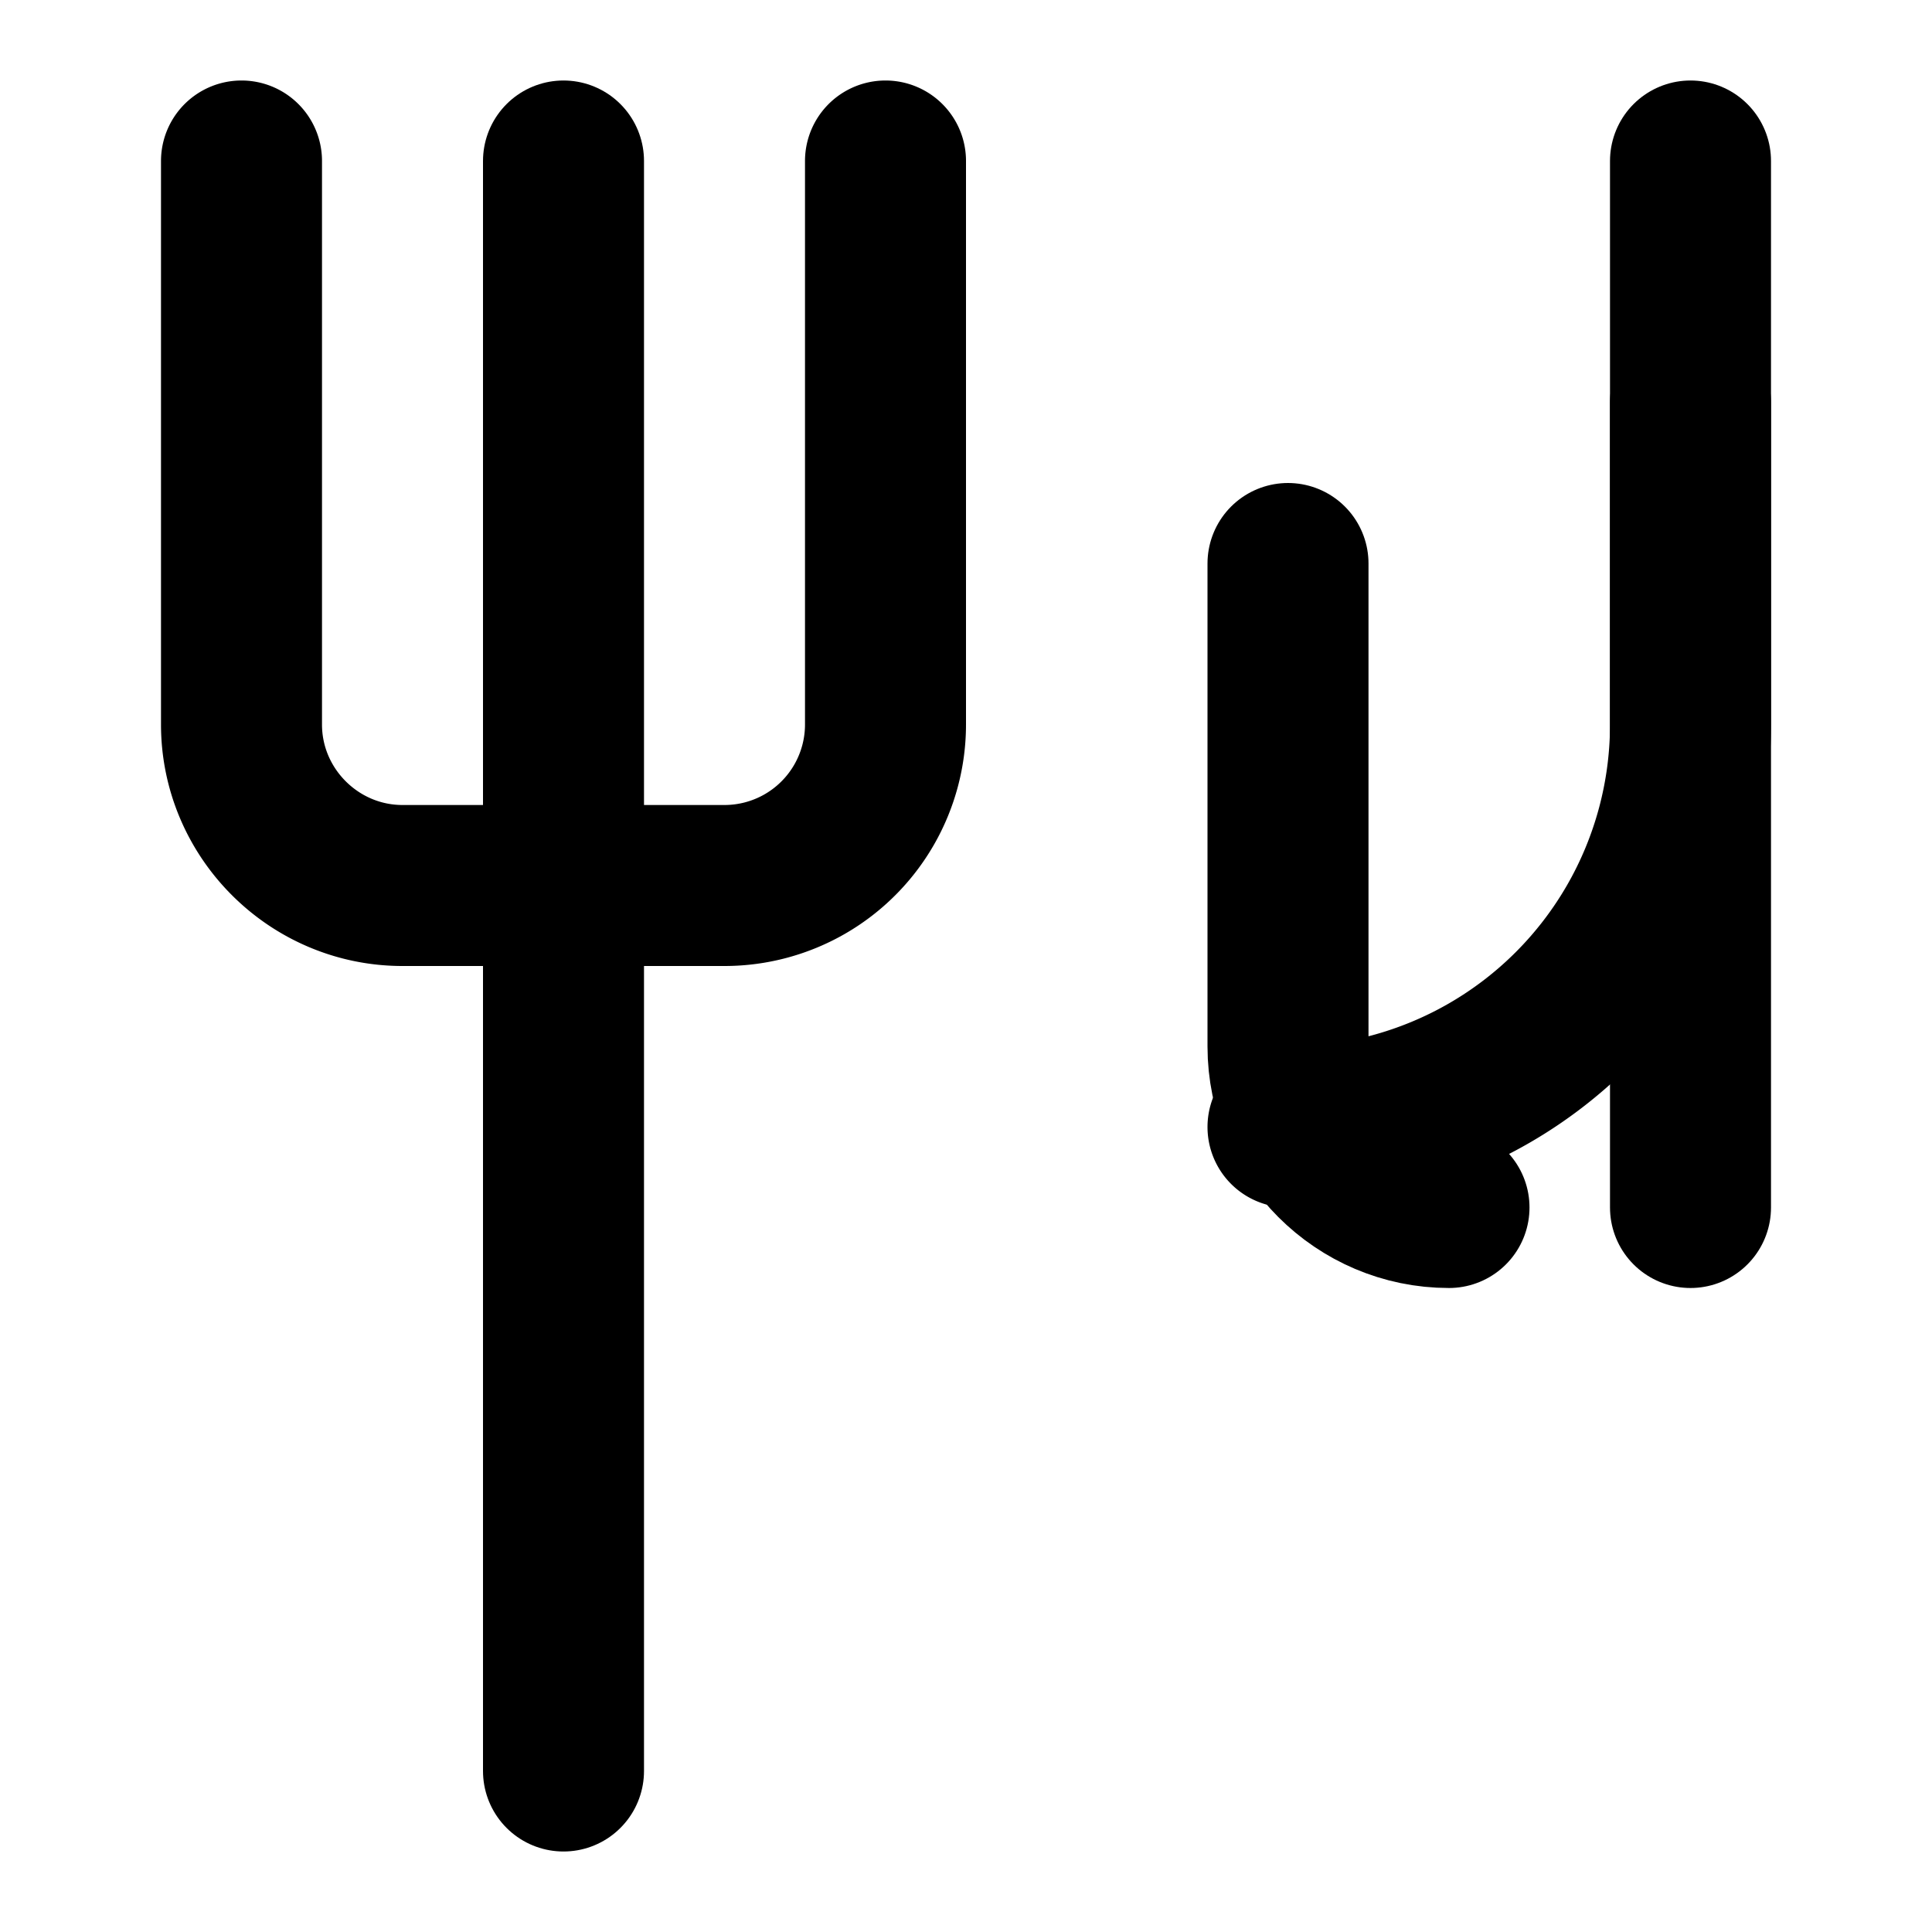 <svg xmlns="http://www.w3.org/2000/svg" viewBox="0 0 24 24" fill="none" stroke="currentColor" stroke-width="2" stroke-linecap="round" stroke-linejoin="round" class="lucide lucide-utensils">
  <path d="M3 2v7c0 1.1.9 2 2 2h4a2 2 0 0 0 2-2V2"></path>
  <path d="M7 2v20"></path>
  <path d="M21 15V2"></path>
  <path d="M18 15c-1.1 0-2-.9-2-2V7"></path>
  <path d="M21 5v4a5 5 0 0 1-5 5"></path>
</svg> 